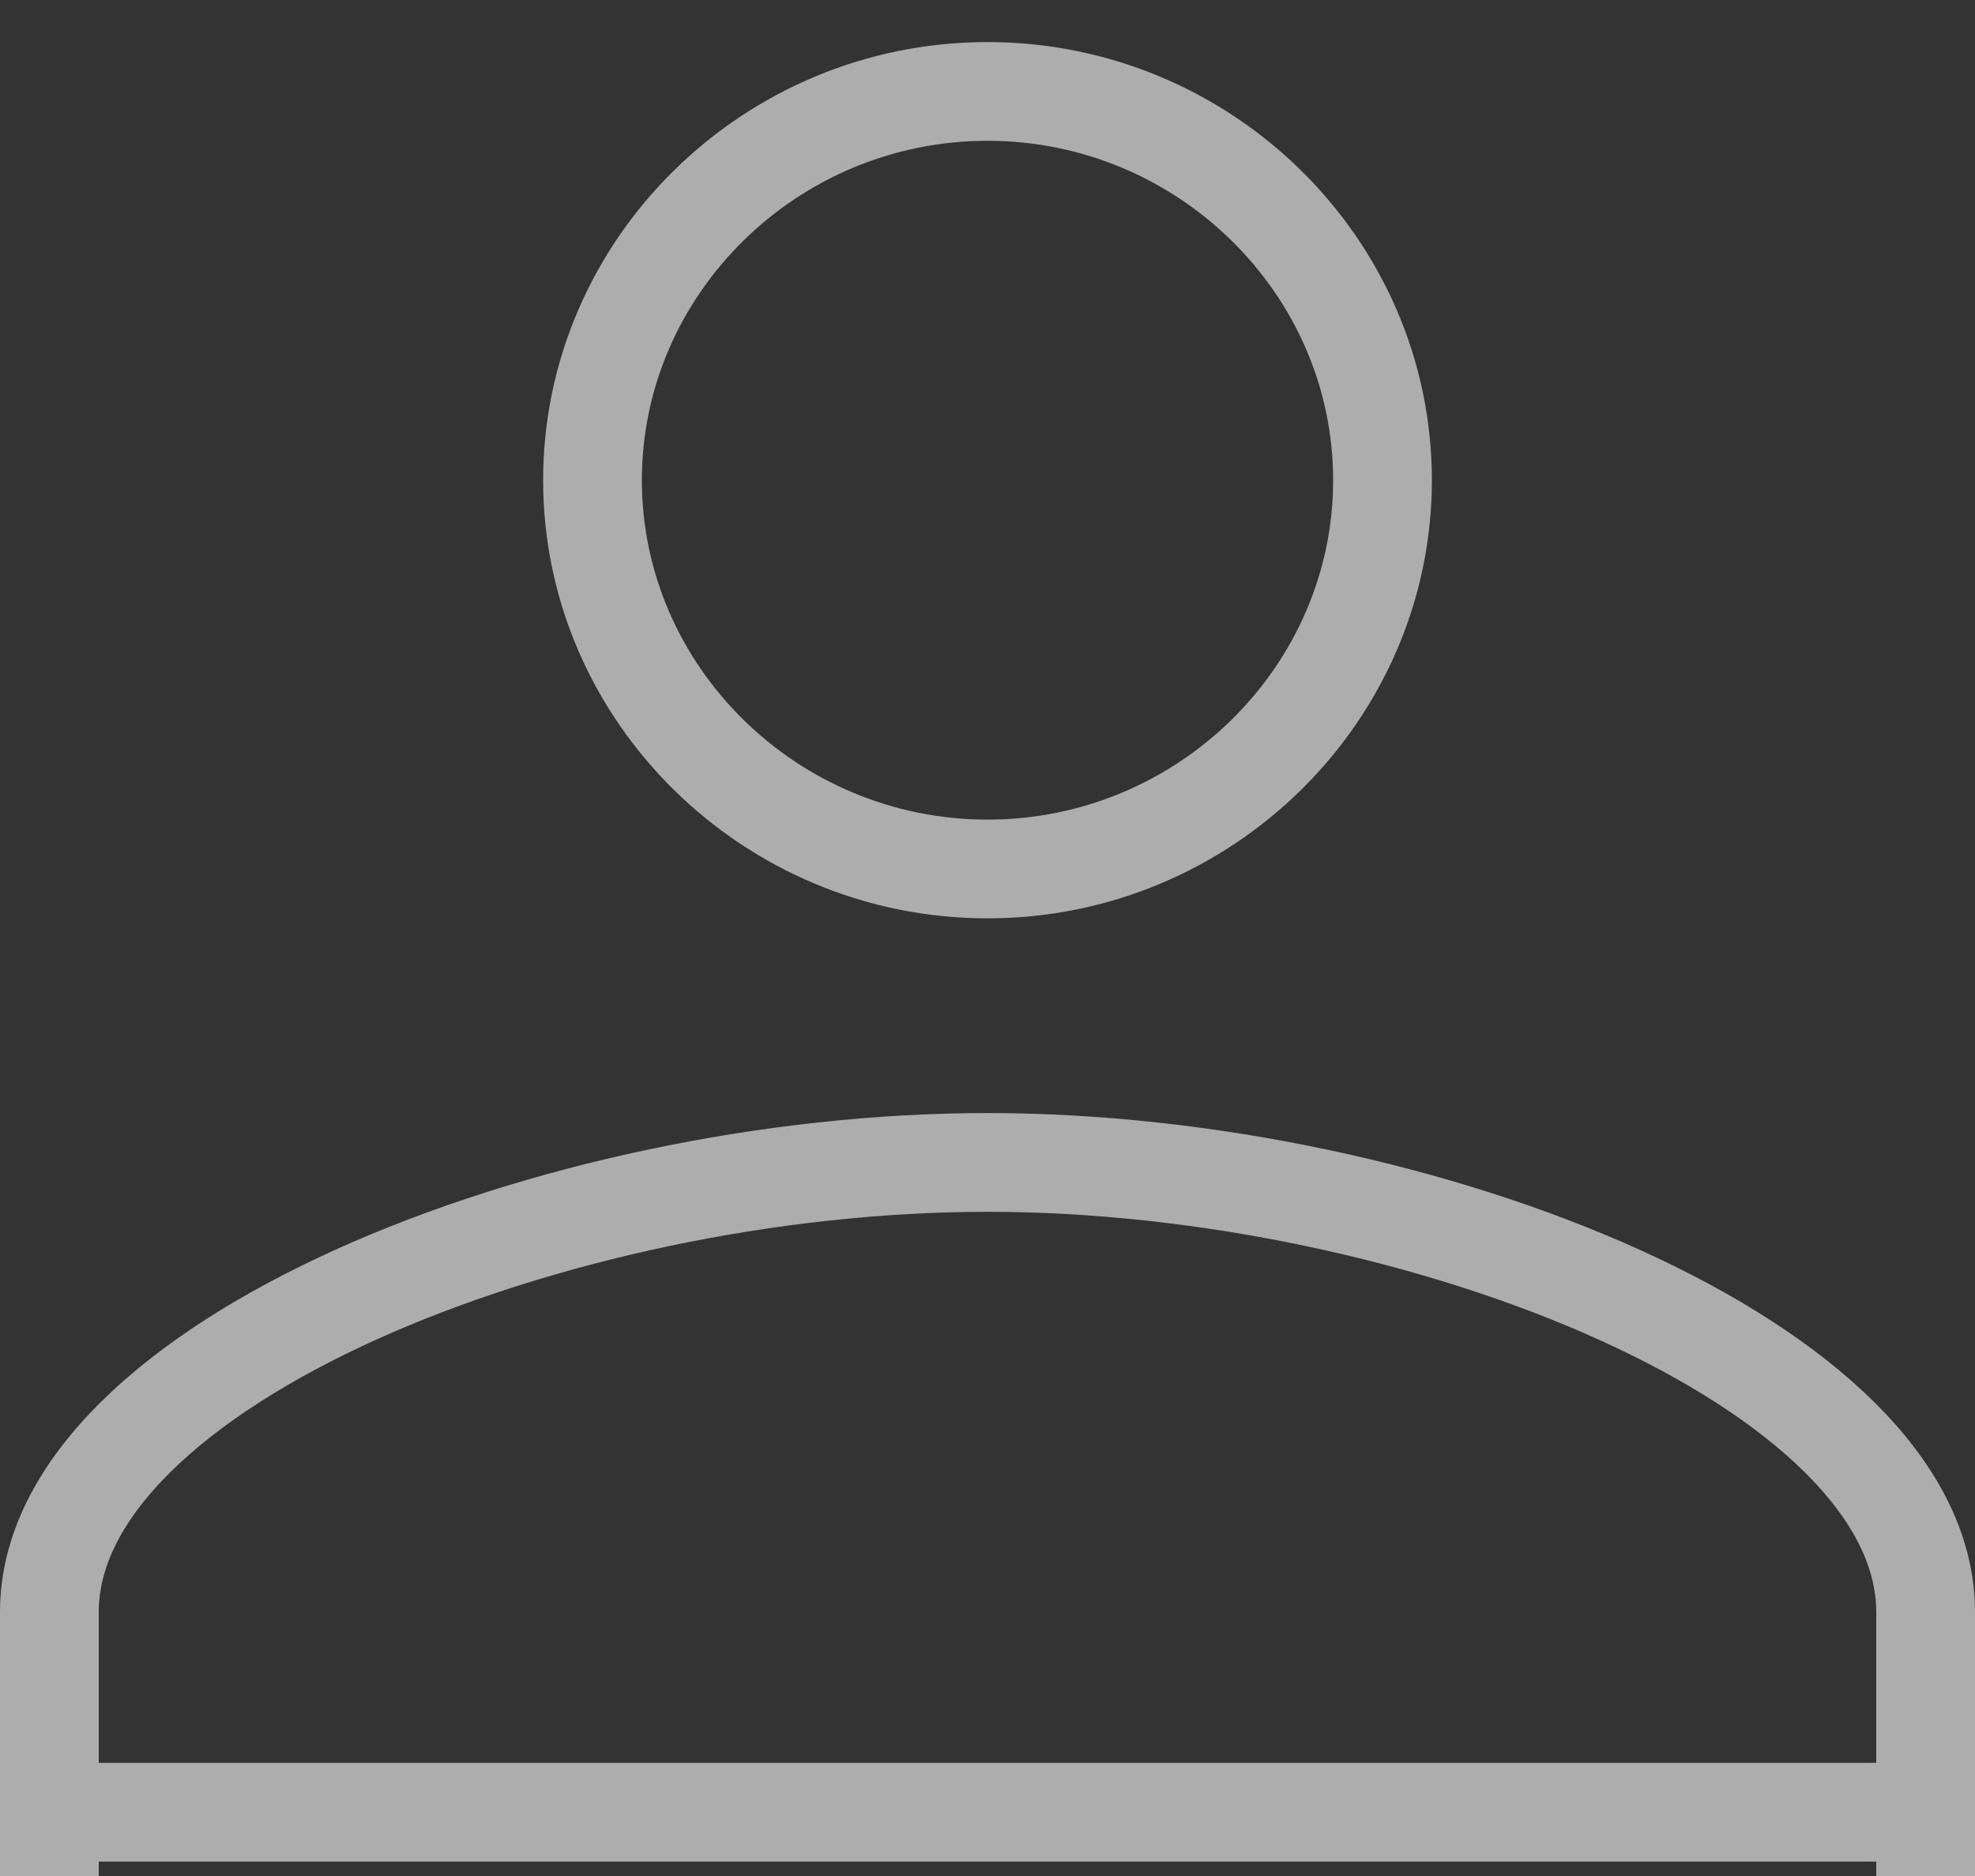 ﻿<svg width="40px" height="38px" viewBox="0 0 40 38" version="1.1" xmlns="http://www.w3.org/2000/svg" xmlns:xlink="http://www.w3.org/1999/xlink">
	<rect x="0" y="0" width="40" height="38" fill="#333333" stroke="none"/>
	<!-- Generator: Sketch 46.2 (44496) - http://www.bohemiancoding.com/sketch -->
	<desc>Created with Sketch.</desc>
	<defs></defs>
	<g id="do" stroke="none" stroke-width="1" fill="none" fill-rule="evenodd" opacity="0.6">
		<g id="2-Sign-Up" transform="translate(-55, -366)" stroke="#FFFFFF" stroke-width="2">
			<g id="name" transform="translate(0, 360)">
				<g transform="translate(50, 0.935)" id="group">
					<g transform="translate(5, 5)">
						<path d="M39,36.773 L39,37.773 L40,36.773 L39,36.773 Z M1,36.773 L0,36.773 L1,37.773 L1,36.773 Z M39,36.773 L1,36.773 L1,32.719 C1,27.723 11.208,23.611 20,23.611 C28.792,23.611 39,27.723 39,32.719 L39,36.773 Z M20,17.667 C24.401,17.667 28,14.117 28,9.792 C28,5.466 24.401,1.917 20,1.917 C15.599,1.917 12,5.466 12,9.792 C12,14.117 15.599,17.667 20,17.667 Z" id="shape"></path>
					</g>
				</g>
			</g>
		</g>
	</g>
</svg>